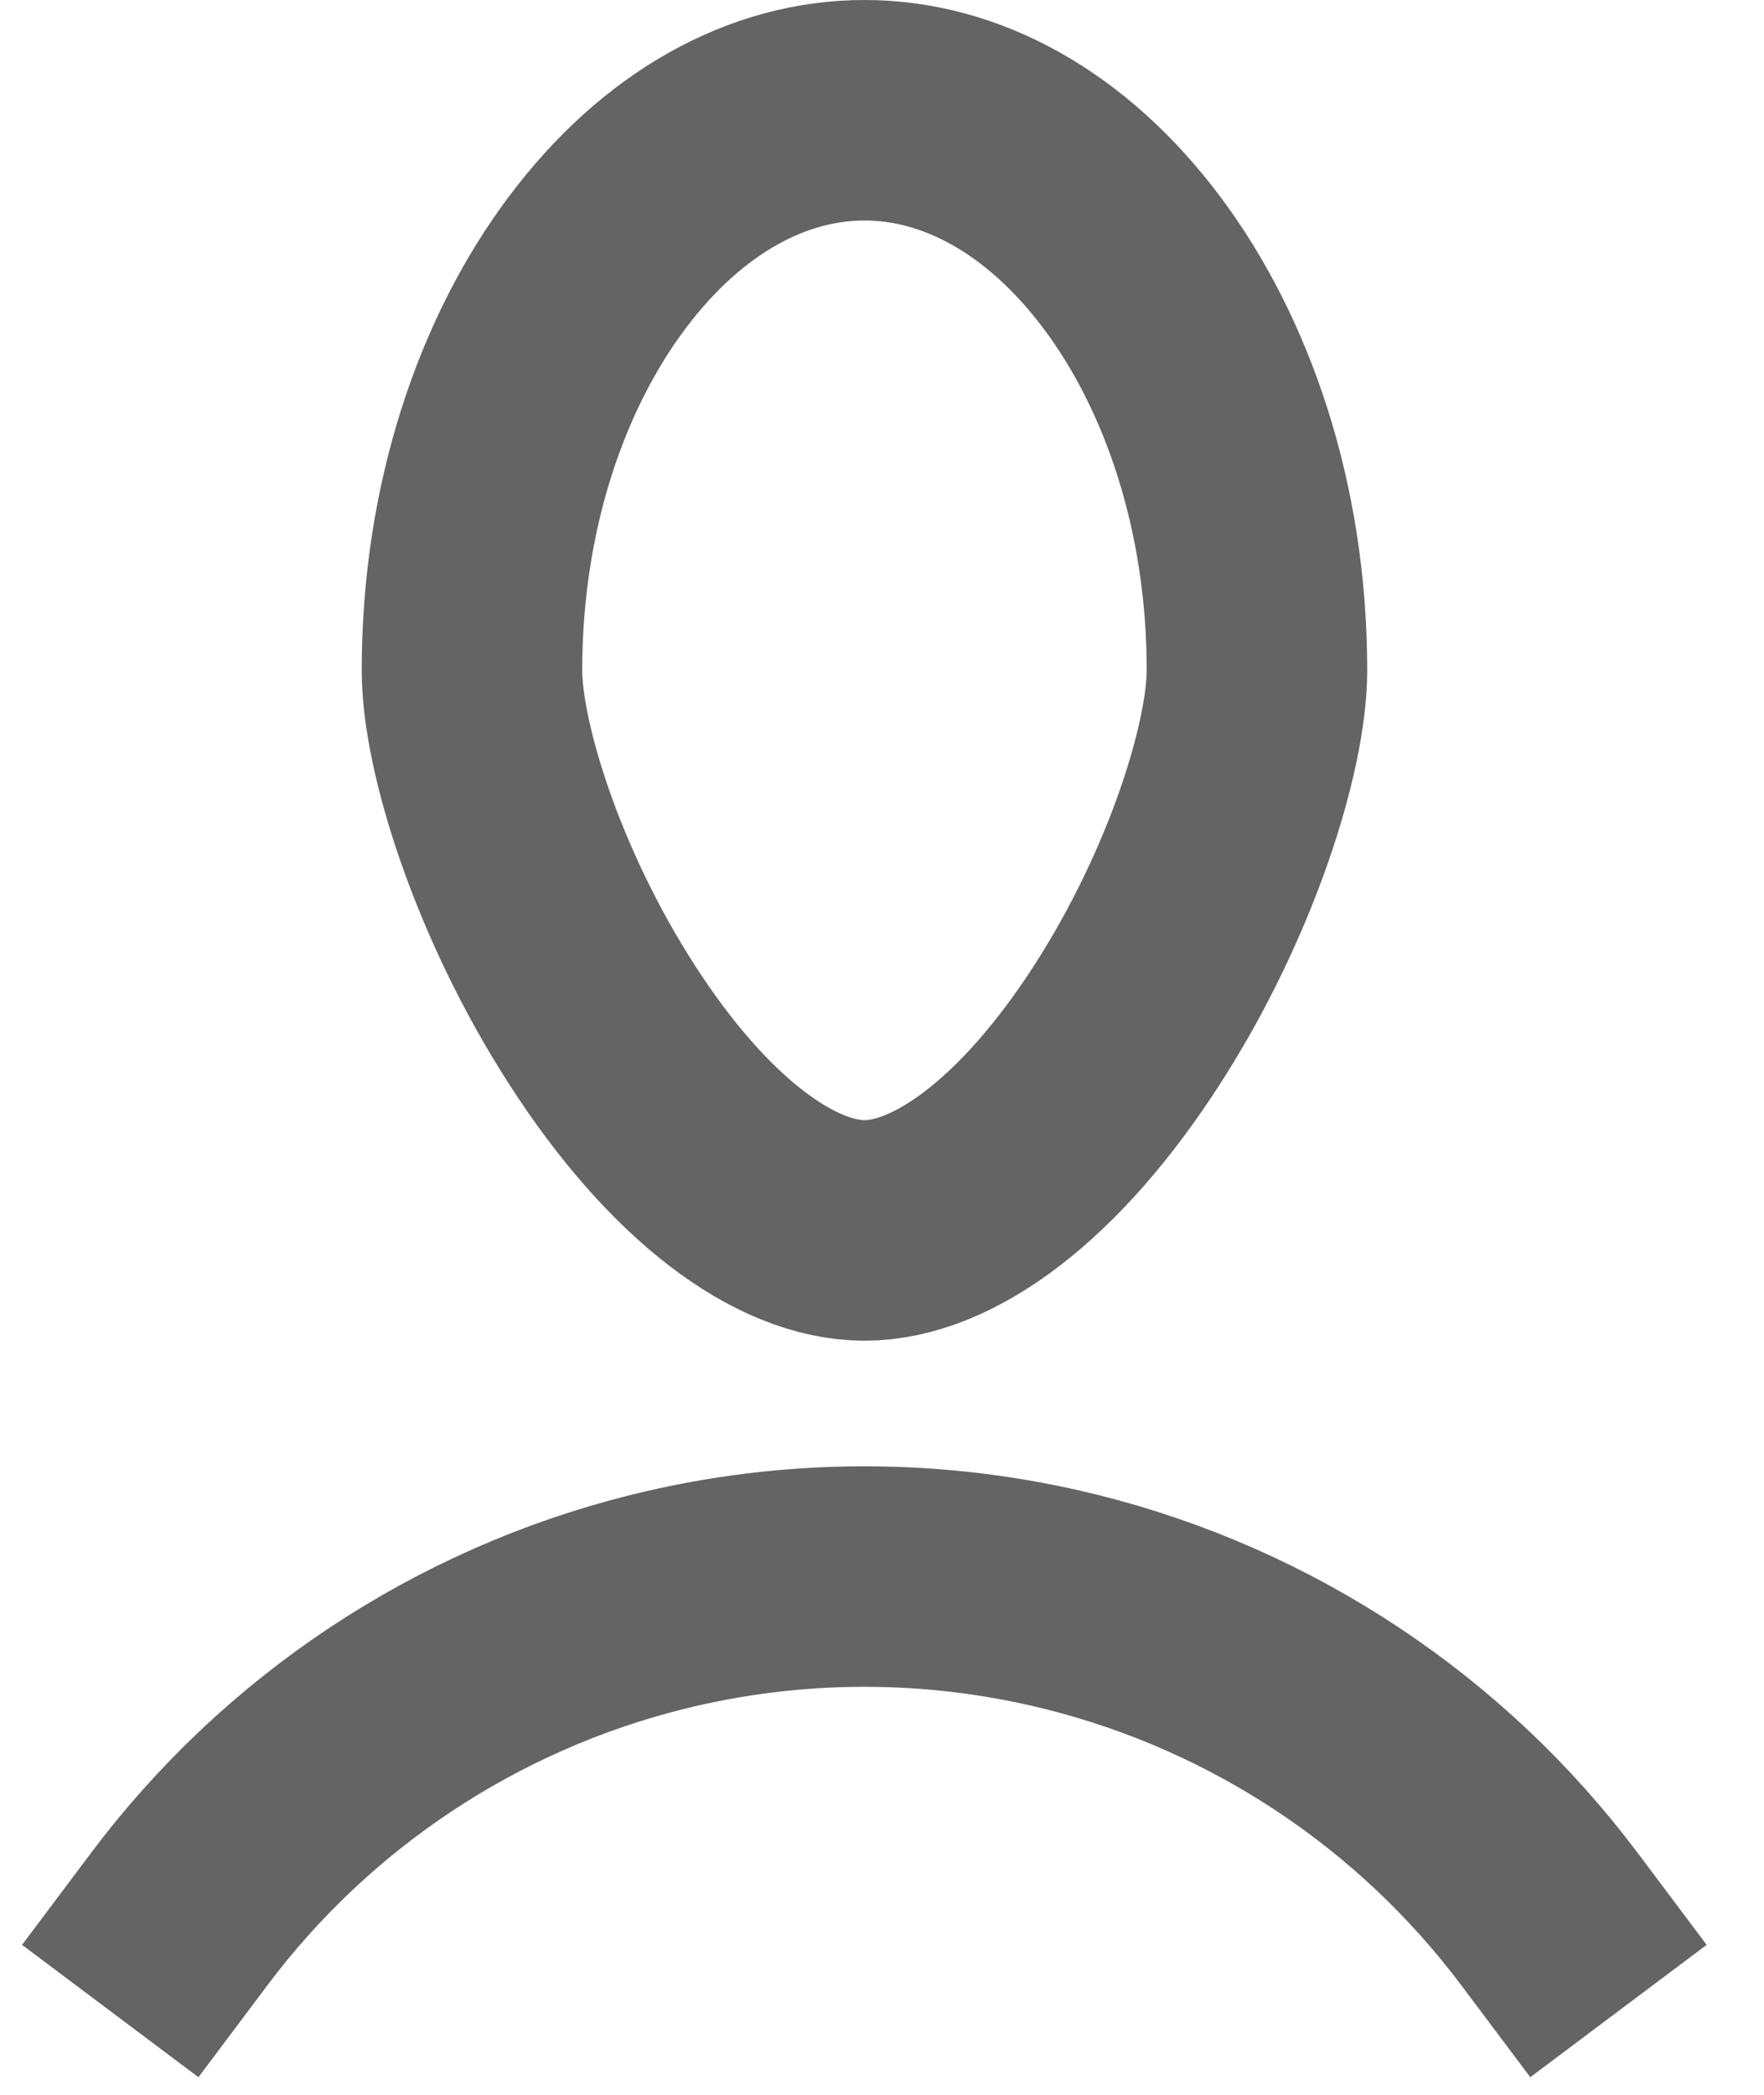 <svg width="16" height="19" viewBox="0 0 16 19" fill="none" xmlns="http://www.w3.org/2000/svg">
<path d="M1 18.24L1.625 17.407C2.696 15.979 4.225 14.964 5.956 14.531V14.531C7.193 14.222 8.487 14.222 9.724 14.531V14.531C11.455 14.964 12.984 15.979 14.055 17.407L14.68 18.24" stroke="#646464" stroke-width="2"/>
<path d="M11.401 6.08C11.401 6.774 10.988 8.106 10.225 9.291C9.435 10.519 8.556 11.16 7.841 11.16C7.127 11.16 6.247 10.519 5.458 9.291C4.695 8.106 4.281 6.774 4.281 6.08C4.281 4.596 4.733 3.292 5.417 2.381C6.1 1.47 6.967 1 7.841 1C8.715 1 9.583 1.47 10.266 2.381C10.949 3.292 11.401 4.596 11.401 6.08Z" stroke="#646464" stroke-width="2"/>
</svg>
